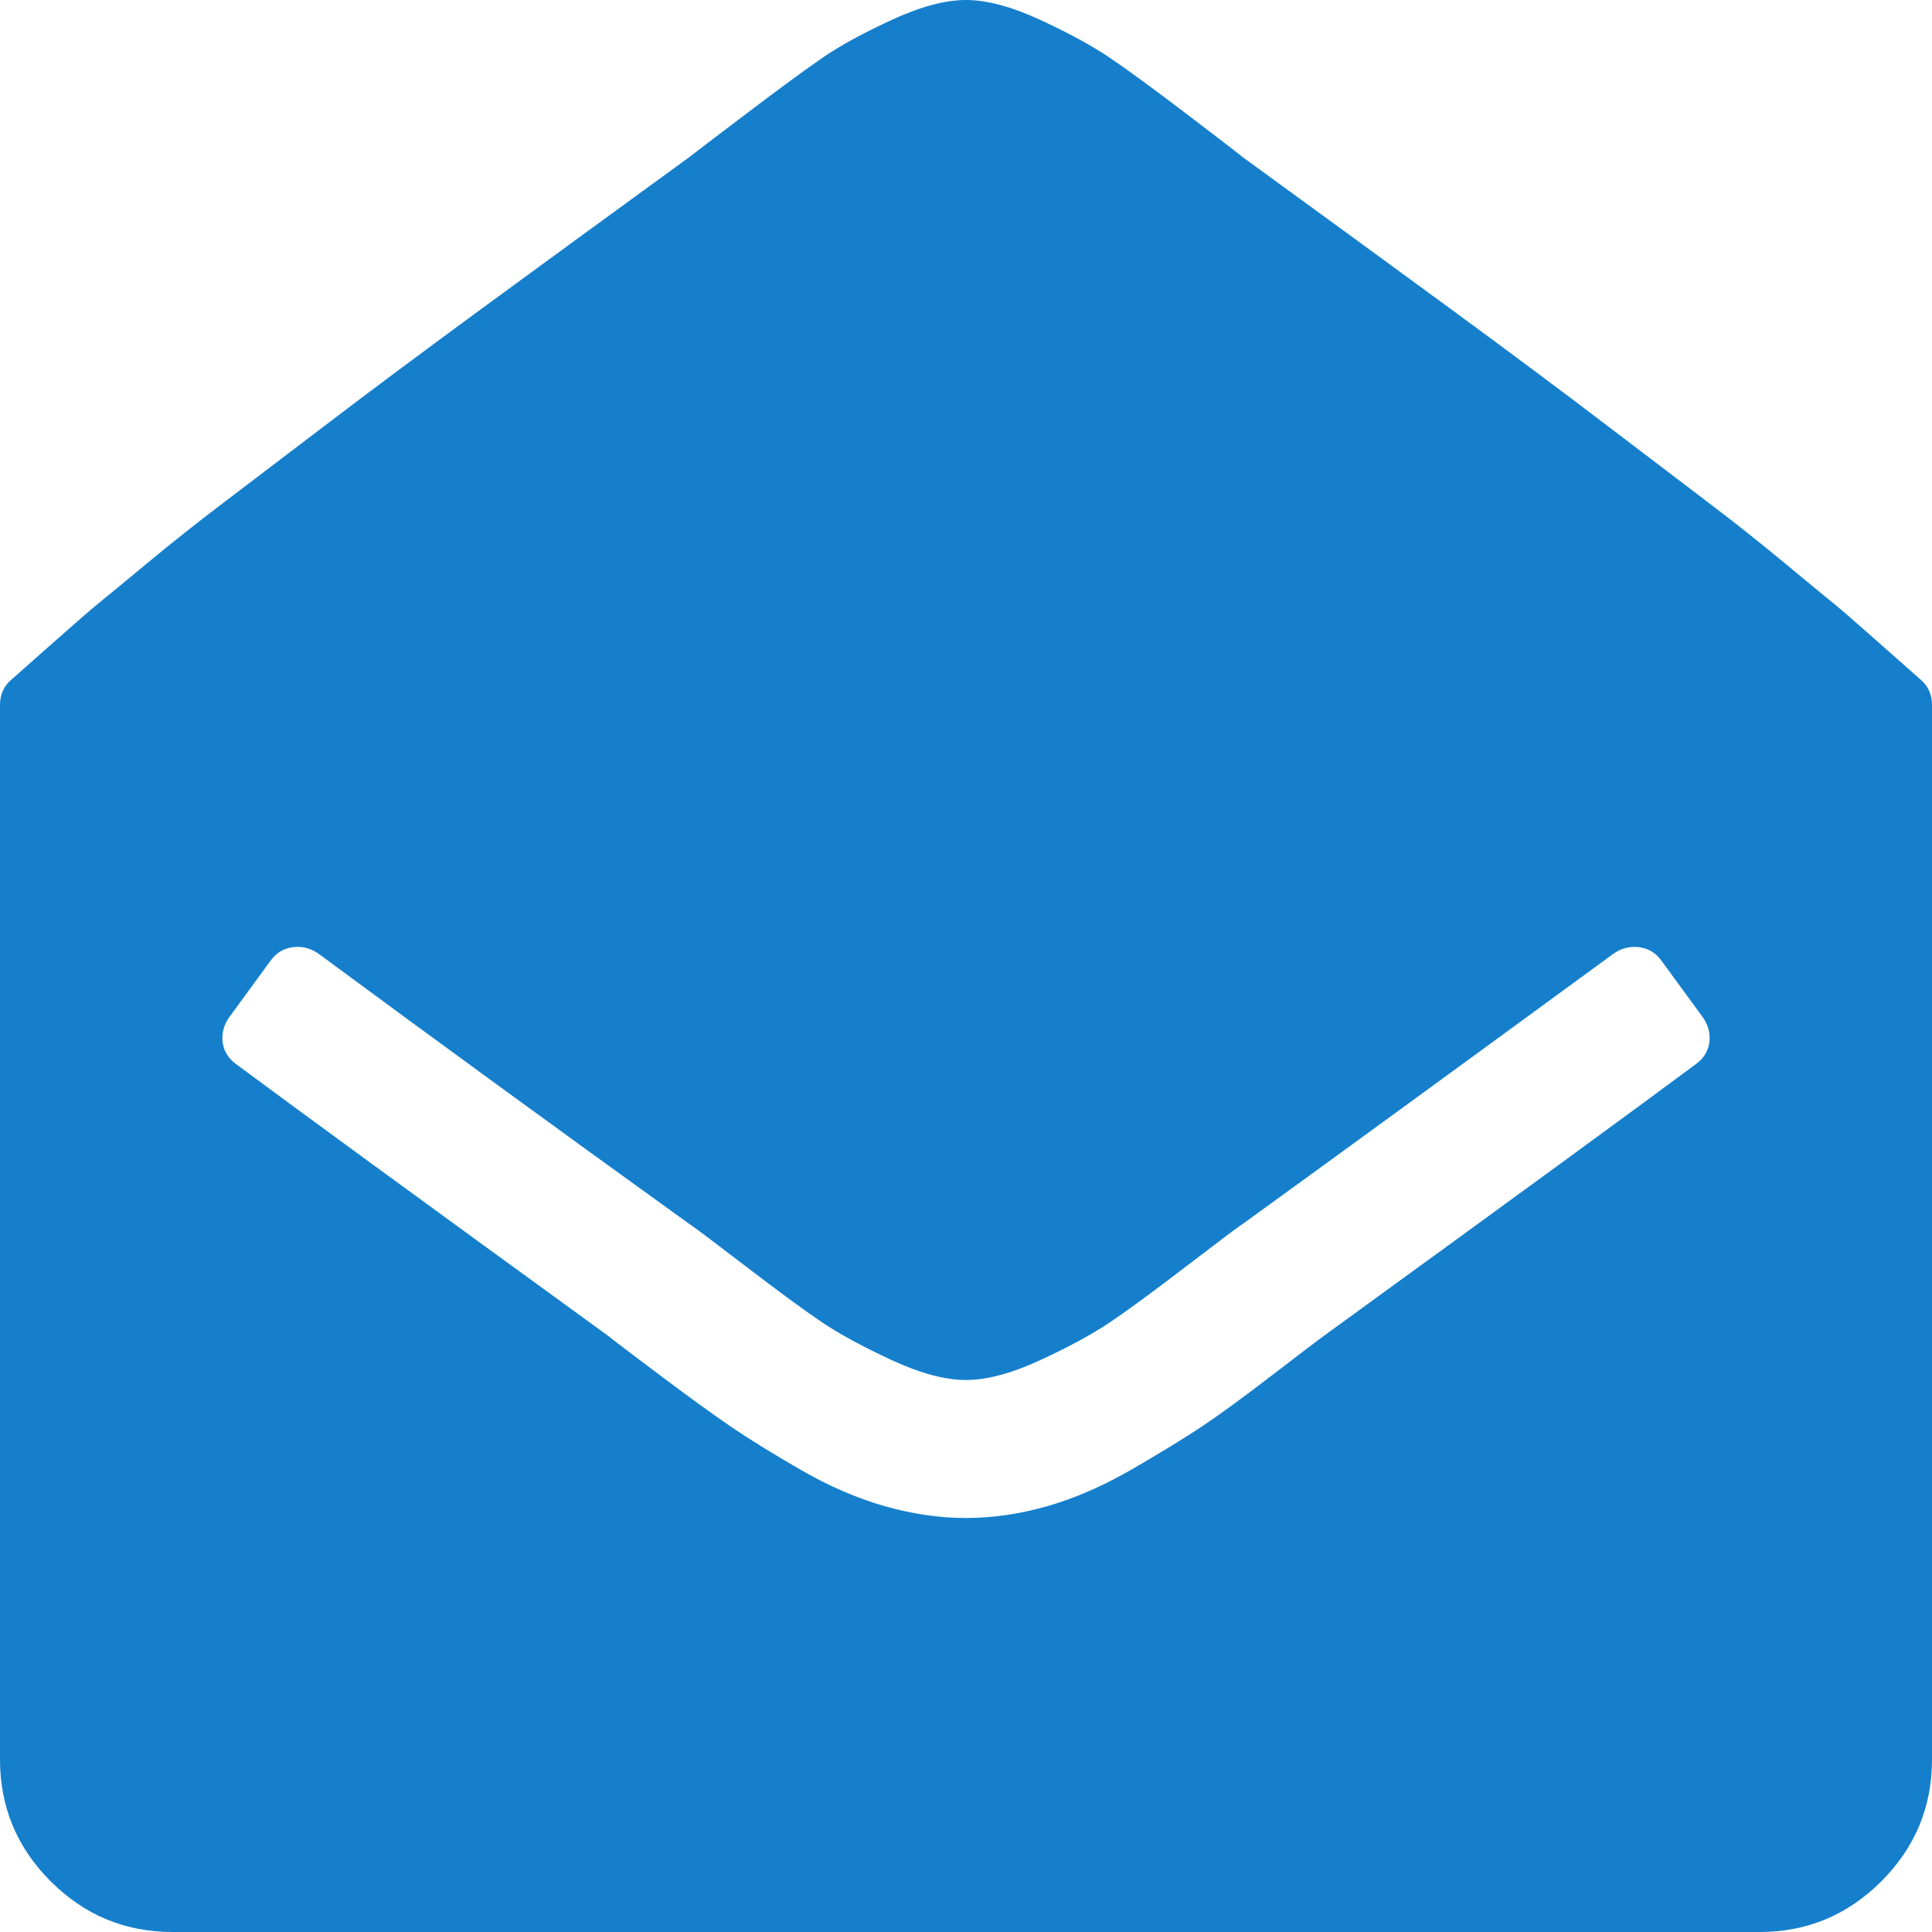<?xml version="1.0" encoding="utf-8"?>
<svg width="1792" height="1792" viewBox="0 0 1792 1792" xmlns="http://www.w3.org/2000/svg"><path d="M1792 654v978q0 66-47 113t-113 47h-1472q-66 0-113-47t-47-113v-978q0-15 11-24 8-7 39-34.5t41.5-36 45.5-37.5 70-55.5 96-73 143.5-107 192.5-140.5q5-4 52.5-40t71.5-52.5 64-35 69-18.5 69 18.5 65 35.5 71 52 52 40q110 80 192.5 140.5t143.5 107 96 73 70 55.5 45.5 37.5 41.5 36 39 34.5q11 9 11 24zm-564 585q263-191 345-252 11-8 12.5-20.5t-6.5-23.5l-38-52q-8-11-21-12.5t-24 6.5q-231 169-343 250-5 3-52 39t-71.5 52.5-64.5 35-69 18.5-69-18.5-64.5-35-71.5-52.5-52-39q-186-134-343-250-11-8-24-6.5t-21 12.5l-38 52q-8 11-6.5 23.5t12.5 20.5q82 61 345 252 10 8 50 38t65 47 64 39.5 77.5 33.5 75.5 11 75.5-11 79-34.5 64.5-39.5 65-47.5 48-36.5z" fill="#157FCC"/></svg>